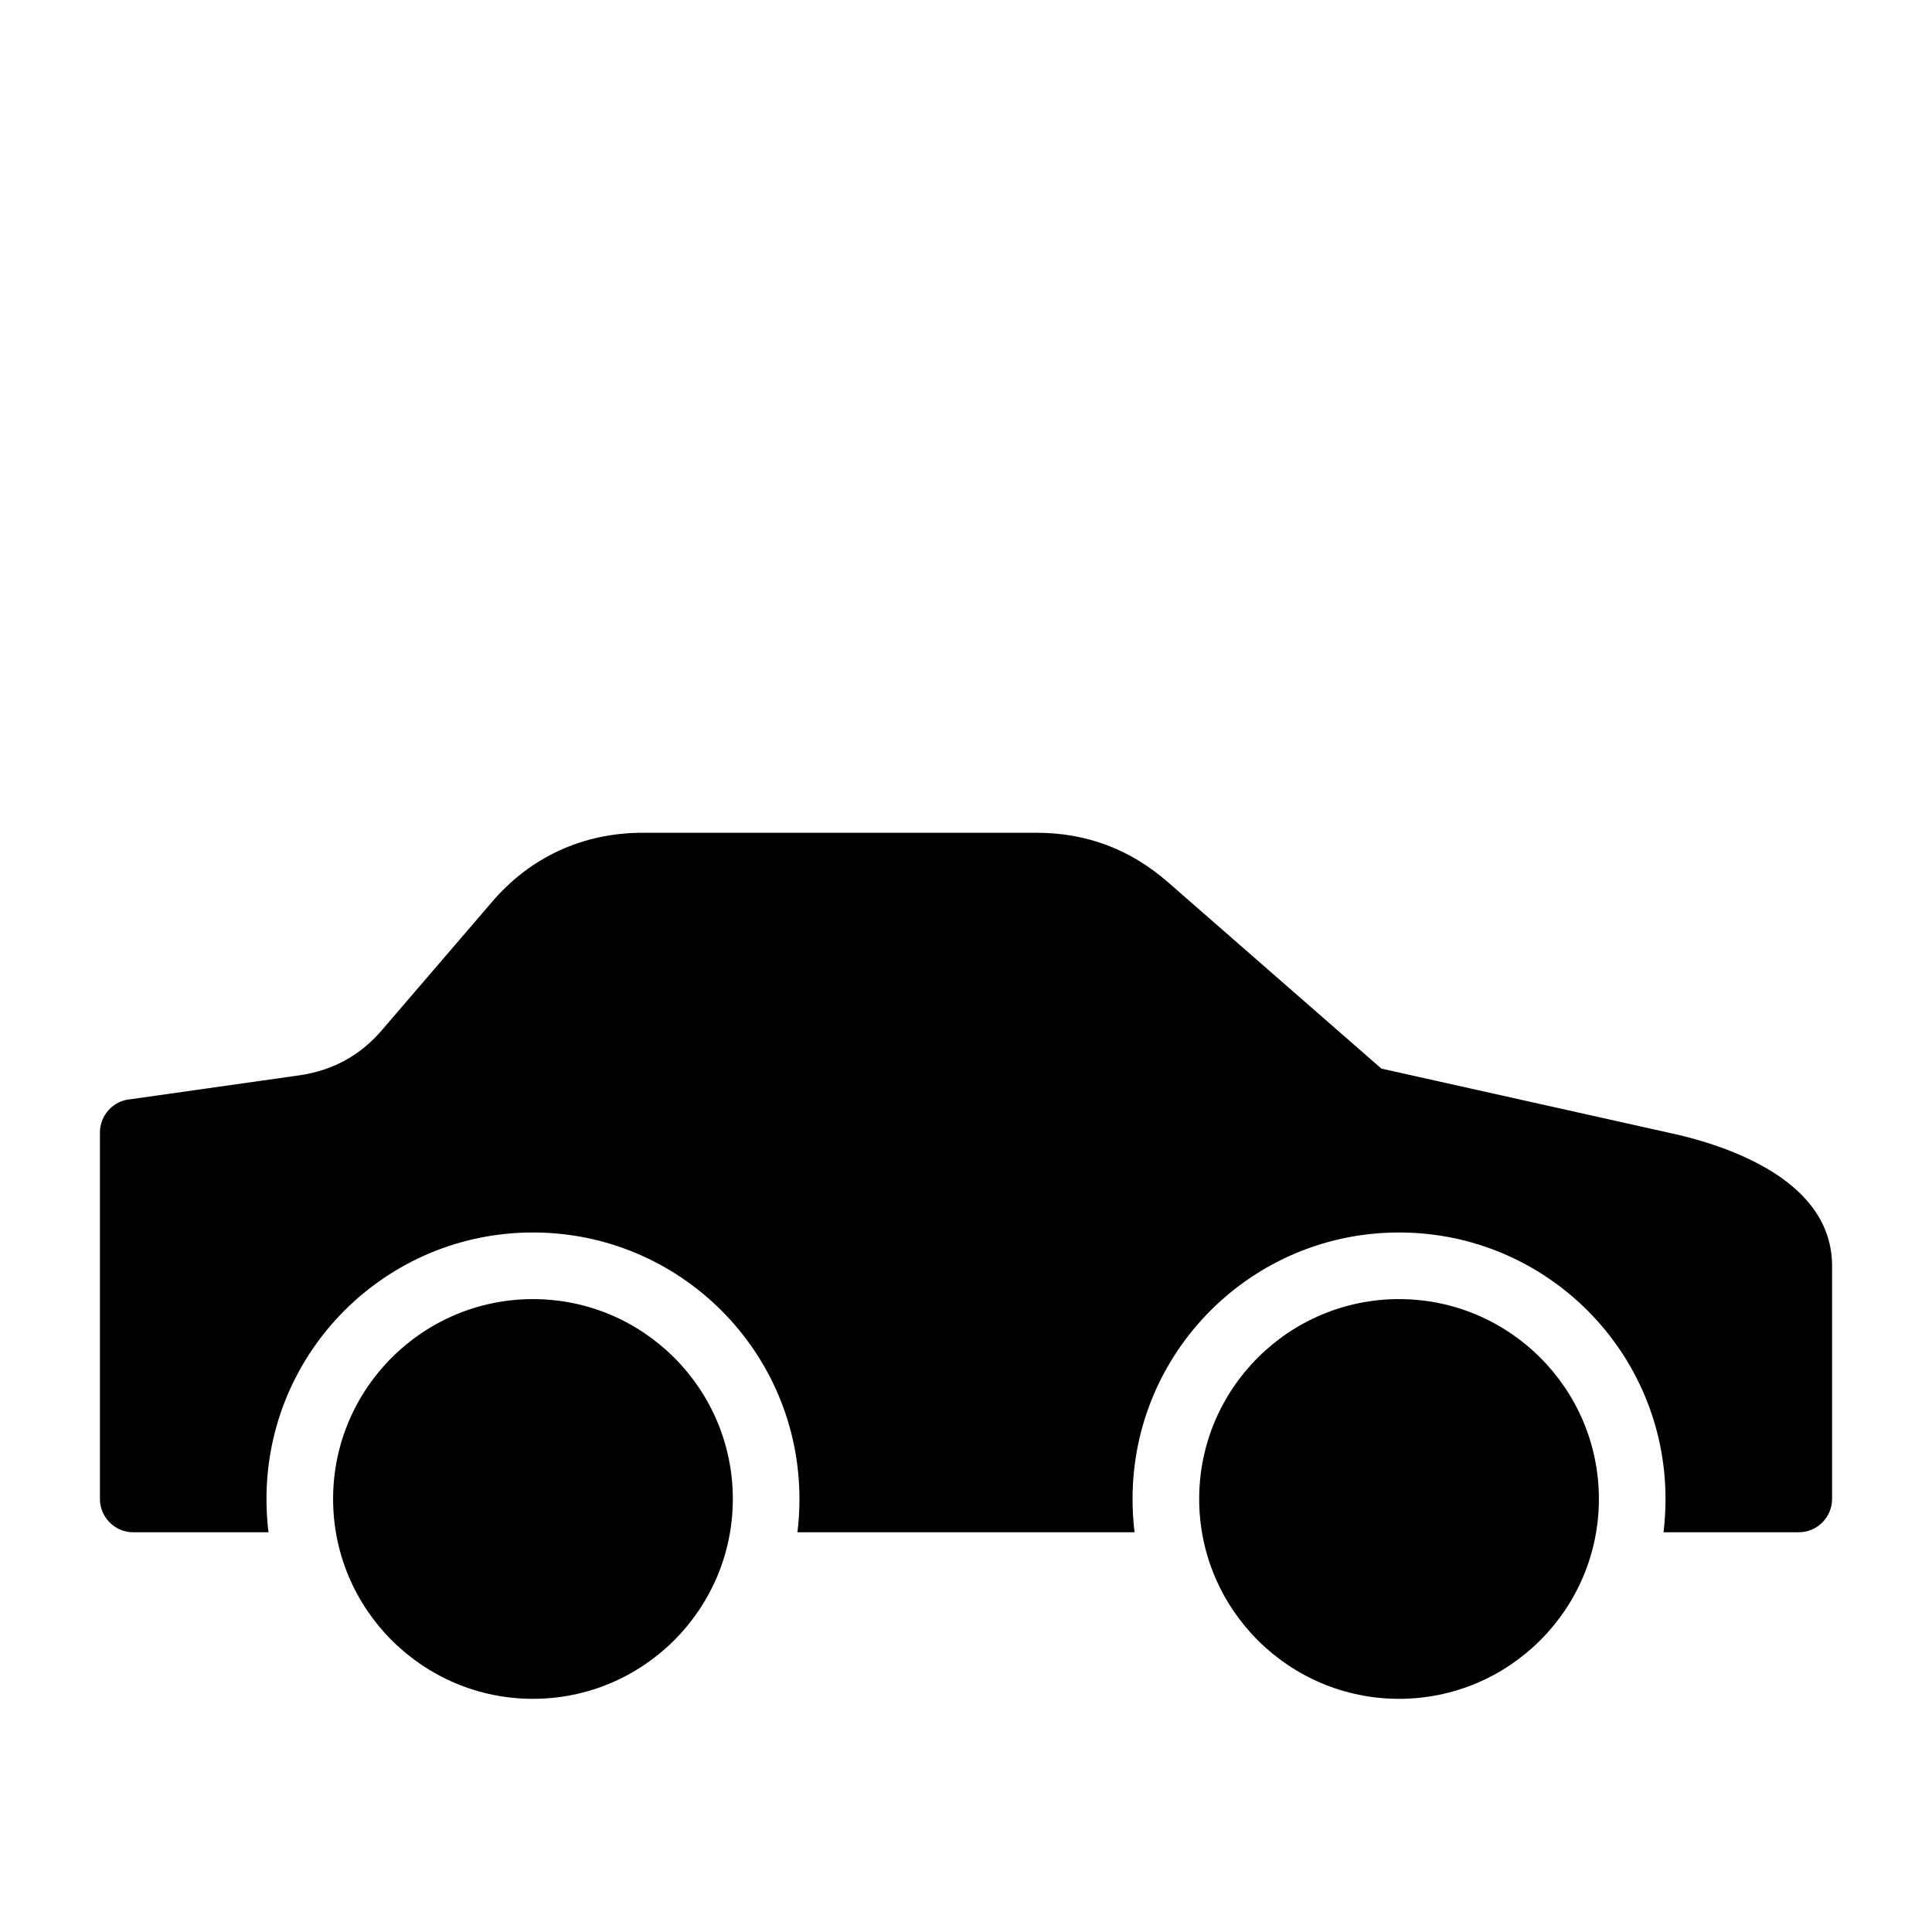 <?xml version="1.0" encoding="UTF-8"?>
<!DOCTYPE svg PUBLIC "-//W3C//DTD SVG 1.1//EN" "http://www.w3.org/Graphics/SVG/1.1/DTD/svg11.dtd">
<svg xmlns="http://www.w3.org/2000/svg" xml:space="preserve" width="580px" height="580px" shape-rendering="geometricPrecision" text-rendering="geometricPrecision" image-rendering="optimizeQuality" fill-rule="nonzero" clip-rule="nonzero" viewBox="0 0 5800 5800" xmlns:xlink="http://www.w3.org/1999/xlink">
	<title>car_sedan2 icon</title>
	<desc>car_sedan2 icon from the IconExperience.com I-Collection. Copyright by INCORS GmbH (www.incors.com).</desc>
		<path id="curve29"  d="M4994 4600c4,-33 6,-66 6,-100 0,-442 -358,-800 -800,-800 -442,0 -800,358 -800,800 0,34 2,67 6,100l-1012 0c4,-33 6,-66 6,-100 0,-442 -358,-800 -800,-800 -442,0 -800,358 -800,800 0,34 2,67 6,100l-406 0c-55,0 -100,-45 -100,-100l0 -1100c0,-52 40,-96 92,-100l508 -72c100,-15 181,-59 247,-136l328 -382c116,-137 275,-210 455,-210l1182 0c150,0 282,50 395,149l640 559 874 195c51,11 161,39 260,92 117,62 219,159 219,305l0 700c0,55 -45,100 -100,100l-406 0z"/>
	<path id="curve28"  d="M4200 3900c331,0 600,269 600,600 0,331 -269,600 -600,600 -331,0 -600,-269 -600,-600 0,-331 269,-600 600,-600zm-2600 0c331,0 600,269 600,600 0,331 -269,600 -600,600 -331,0 -600,-269 -600,-600 0,-331 269,-600 600,-600z"/>
</svg>